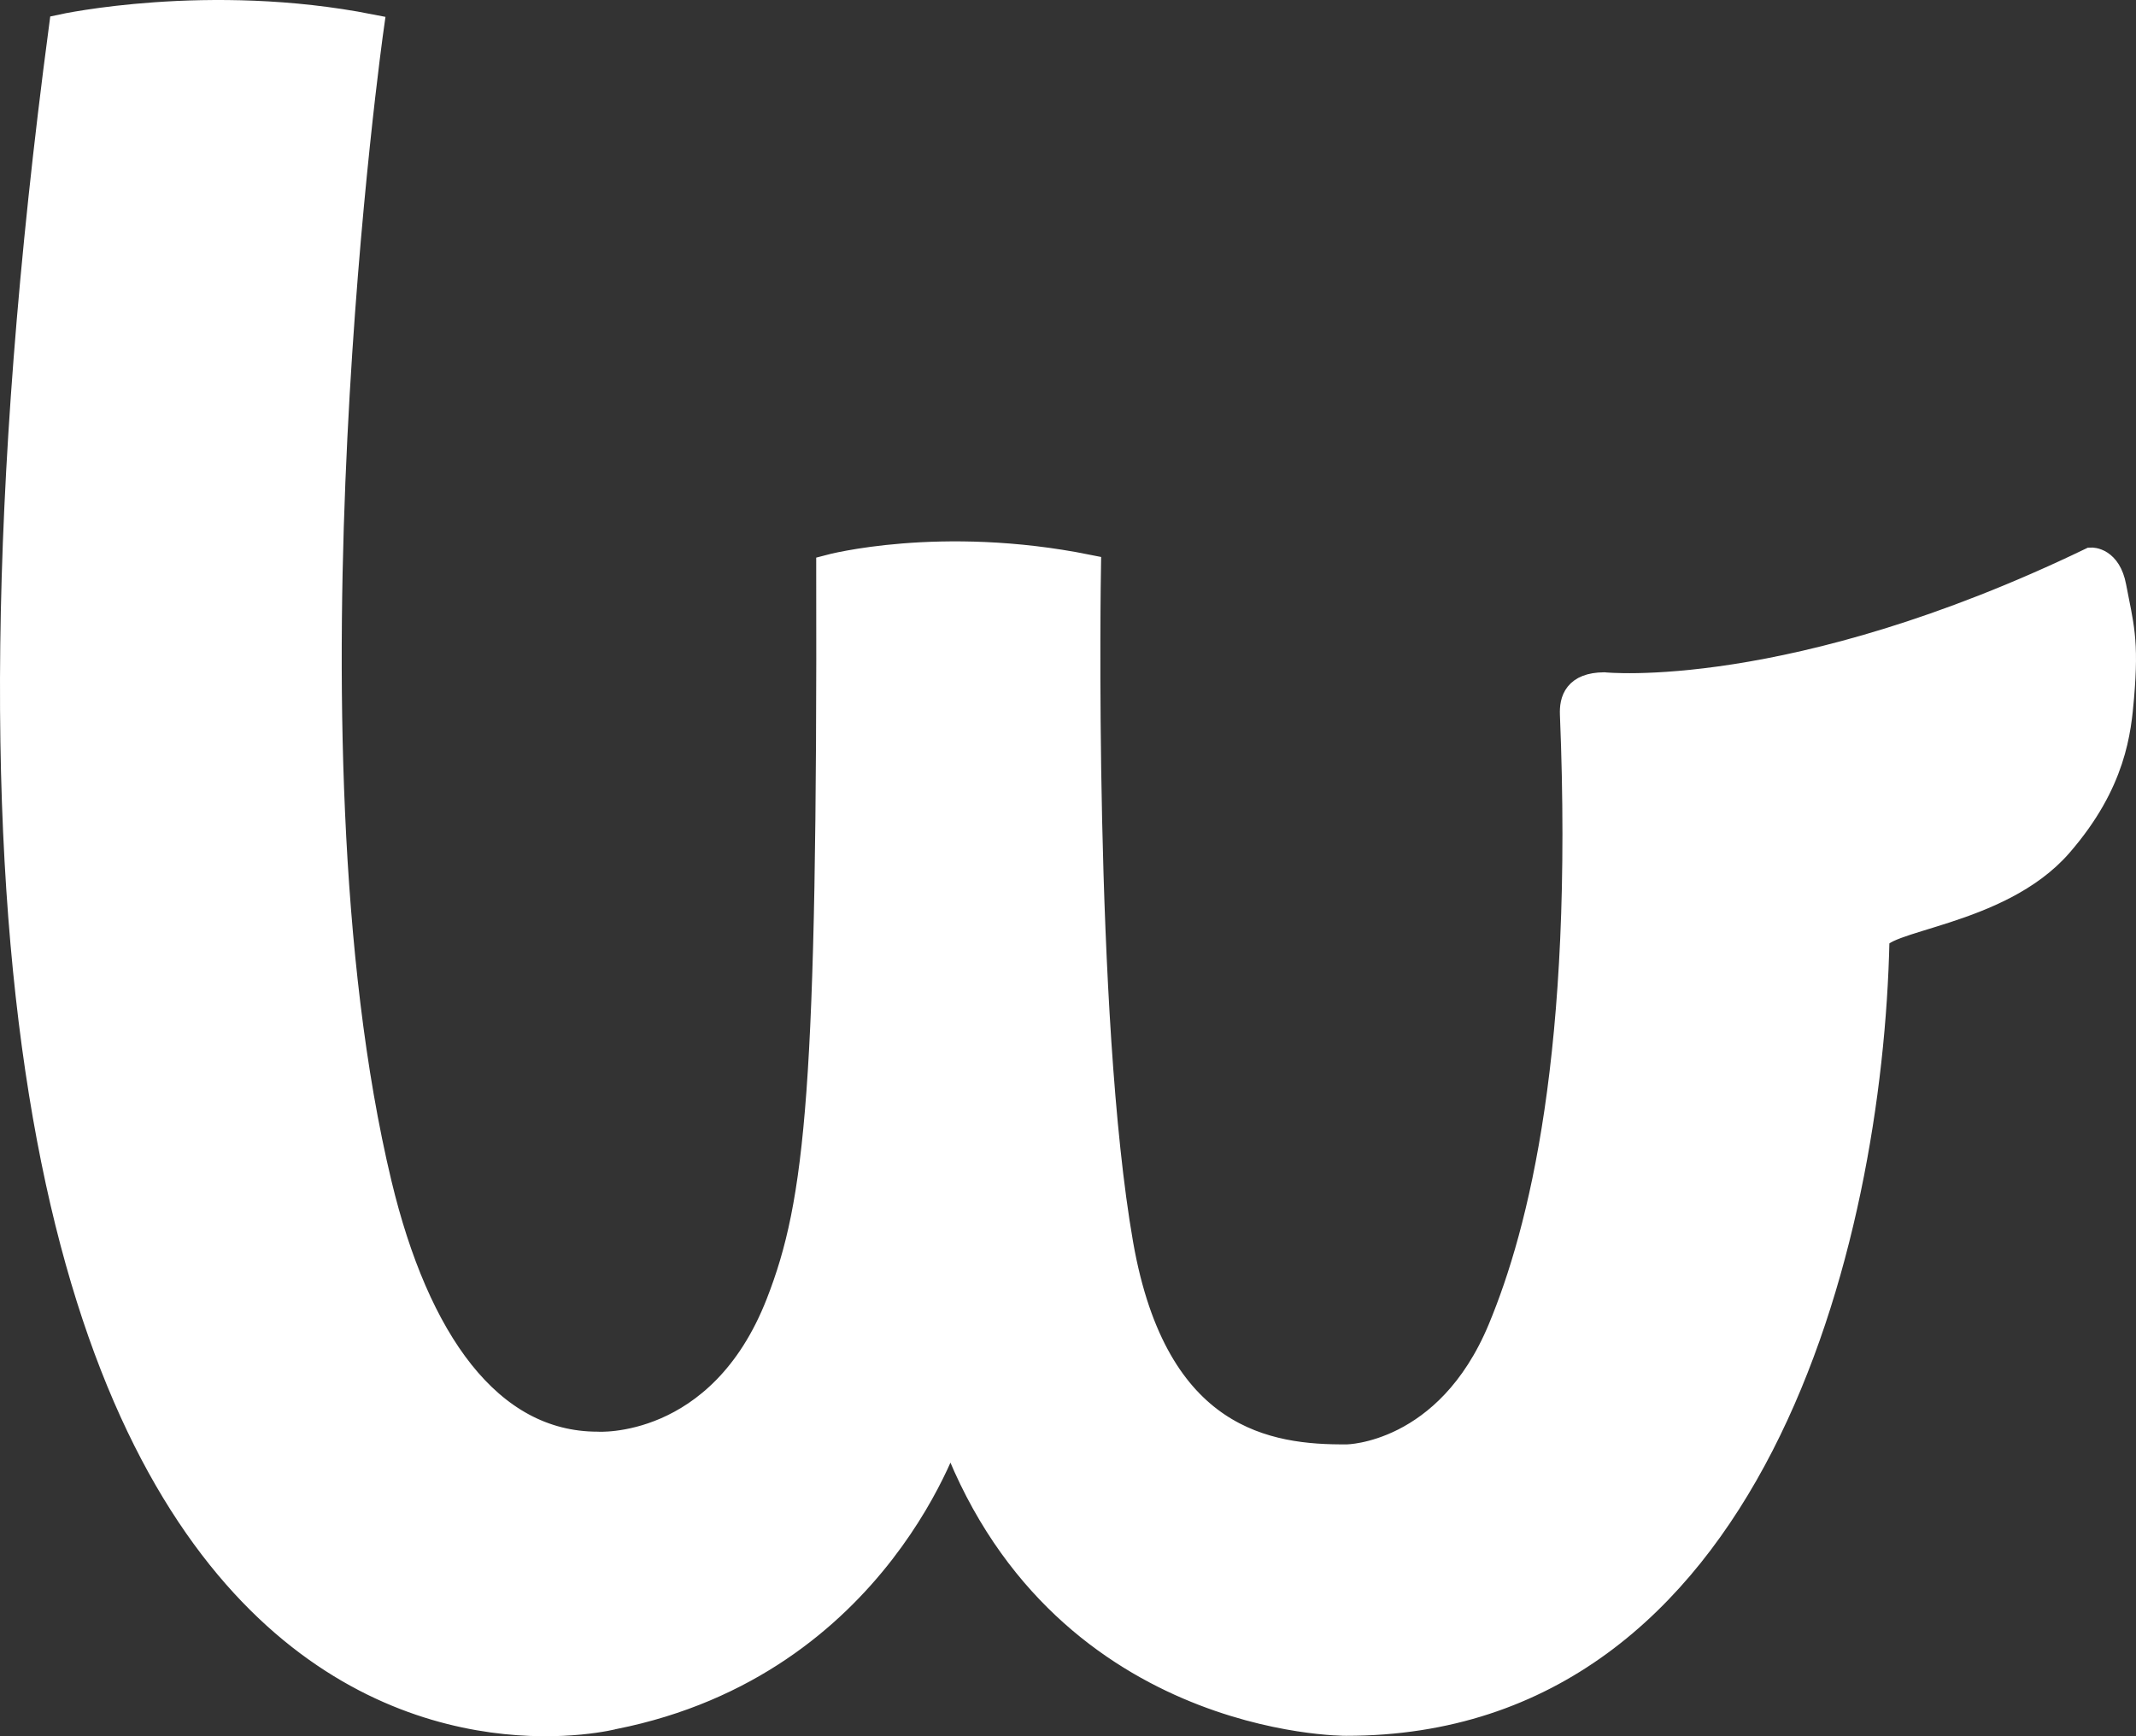 <?xml version="1.0" encoding="utf-8"?>
<!-- Generator: Adobe Illustrator 16.0.0, SVG Export Plug-In . SVG Version: 6.00 Build 0)  -->
<!DOCTYPE svg PUBLIC "-//W3C//DTD SVG 1.1//EN" "http://www.w3.org/Graphics/SVG/1.1/DTD/svg11.dtd">
<svg version="1.1" id="Layer_1" xmlns="http://www.w3.org/2000/svg" xmlns:xlink="http://www.w3.org/1999/xlink" x="0px" y="0px"
	 width="322.101px" height="261.839px" viewBox="0 0 322.101 261.839" enable-background="new 0 0 322.101 261.839"
	 xml:space="preserve">
<rect x="0" y="0" width="322.101" height="261.839" fill="#333333" stroke="none"/>
<path fill="white" stroke="white" stroke-width="4" stroke-miterlimit="10" d="M9.373,4.141c0,0,22.09-4.817,46.508,0
	c0,0-15.057,106.57,1.203,174.412c5.64,23.532,16.563,39.336,33.009,39.355c0,0,18.555,1.273,27.384-21.281
	c6.037-15.431,7.768-32.784,7.607-110.999c0,0,16.703-4.47,38.936,0c0,0-1.152,67.587,4.878,102.03
	c5.222,29.825,22.406,32.284,34.273,32.164c0,0,15.176-0.12,23.176-19.339c6.151-14.783,12.964-41.77,10.882-92.759
	c-0.08-2.074,0.505-4.284,4.638-4.337c0,0,28.274,2.967,73.474-18.814c0,0,2.538-0.128,3.299,3.908
	c1.105,5.85,1.922,7.932,1.169,16.677c-0.433,4.921-1.098,12.777-9.265,22.167c-9.17,10.553-27.54,11.013-27.621,14.512
	c-0.984,45.458-18.786,117.986-79.951,117.938c0,0-43.683,0.26-59.65-44.68c0,0-10.685,35.705-50.733,43.693
	C92.588,258.788-28.621,290.61,9.373,4.141z"/>
</svg>
